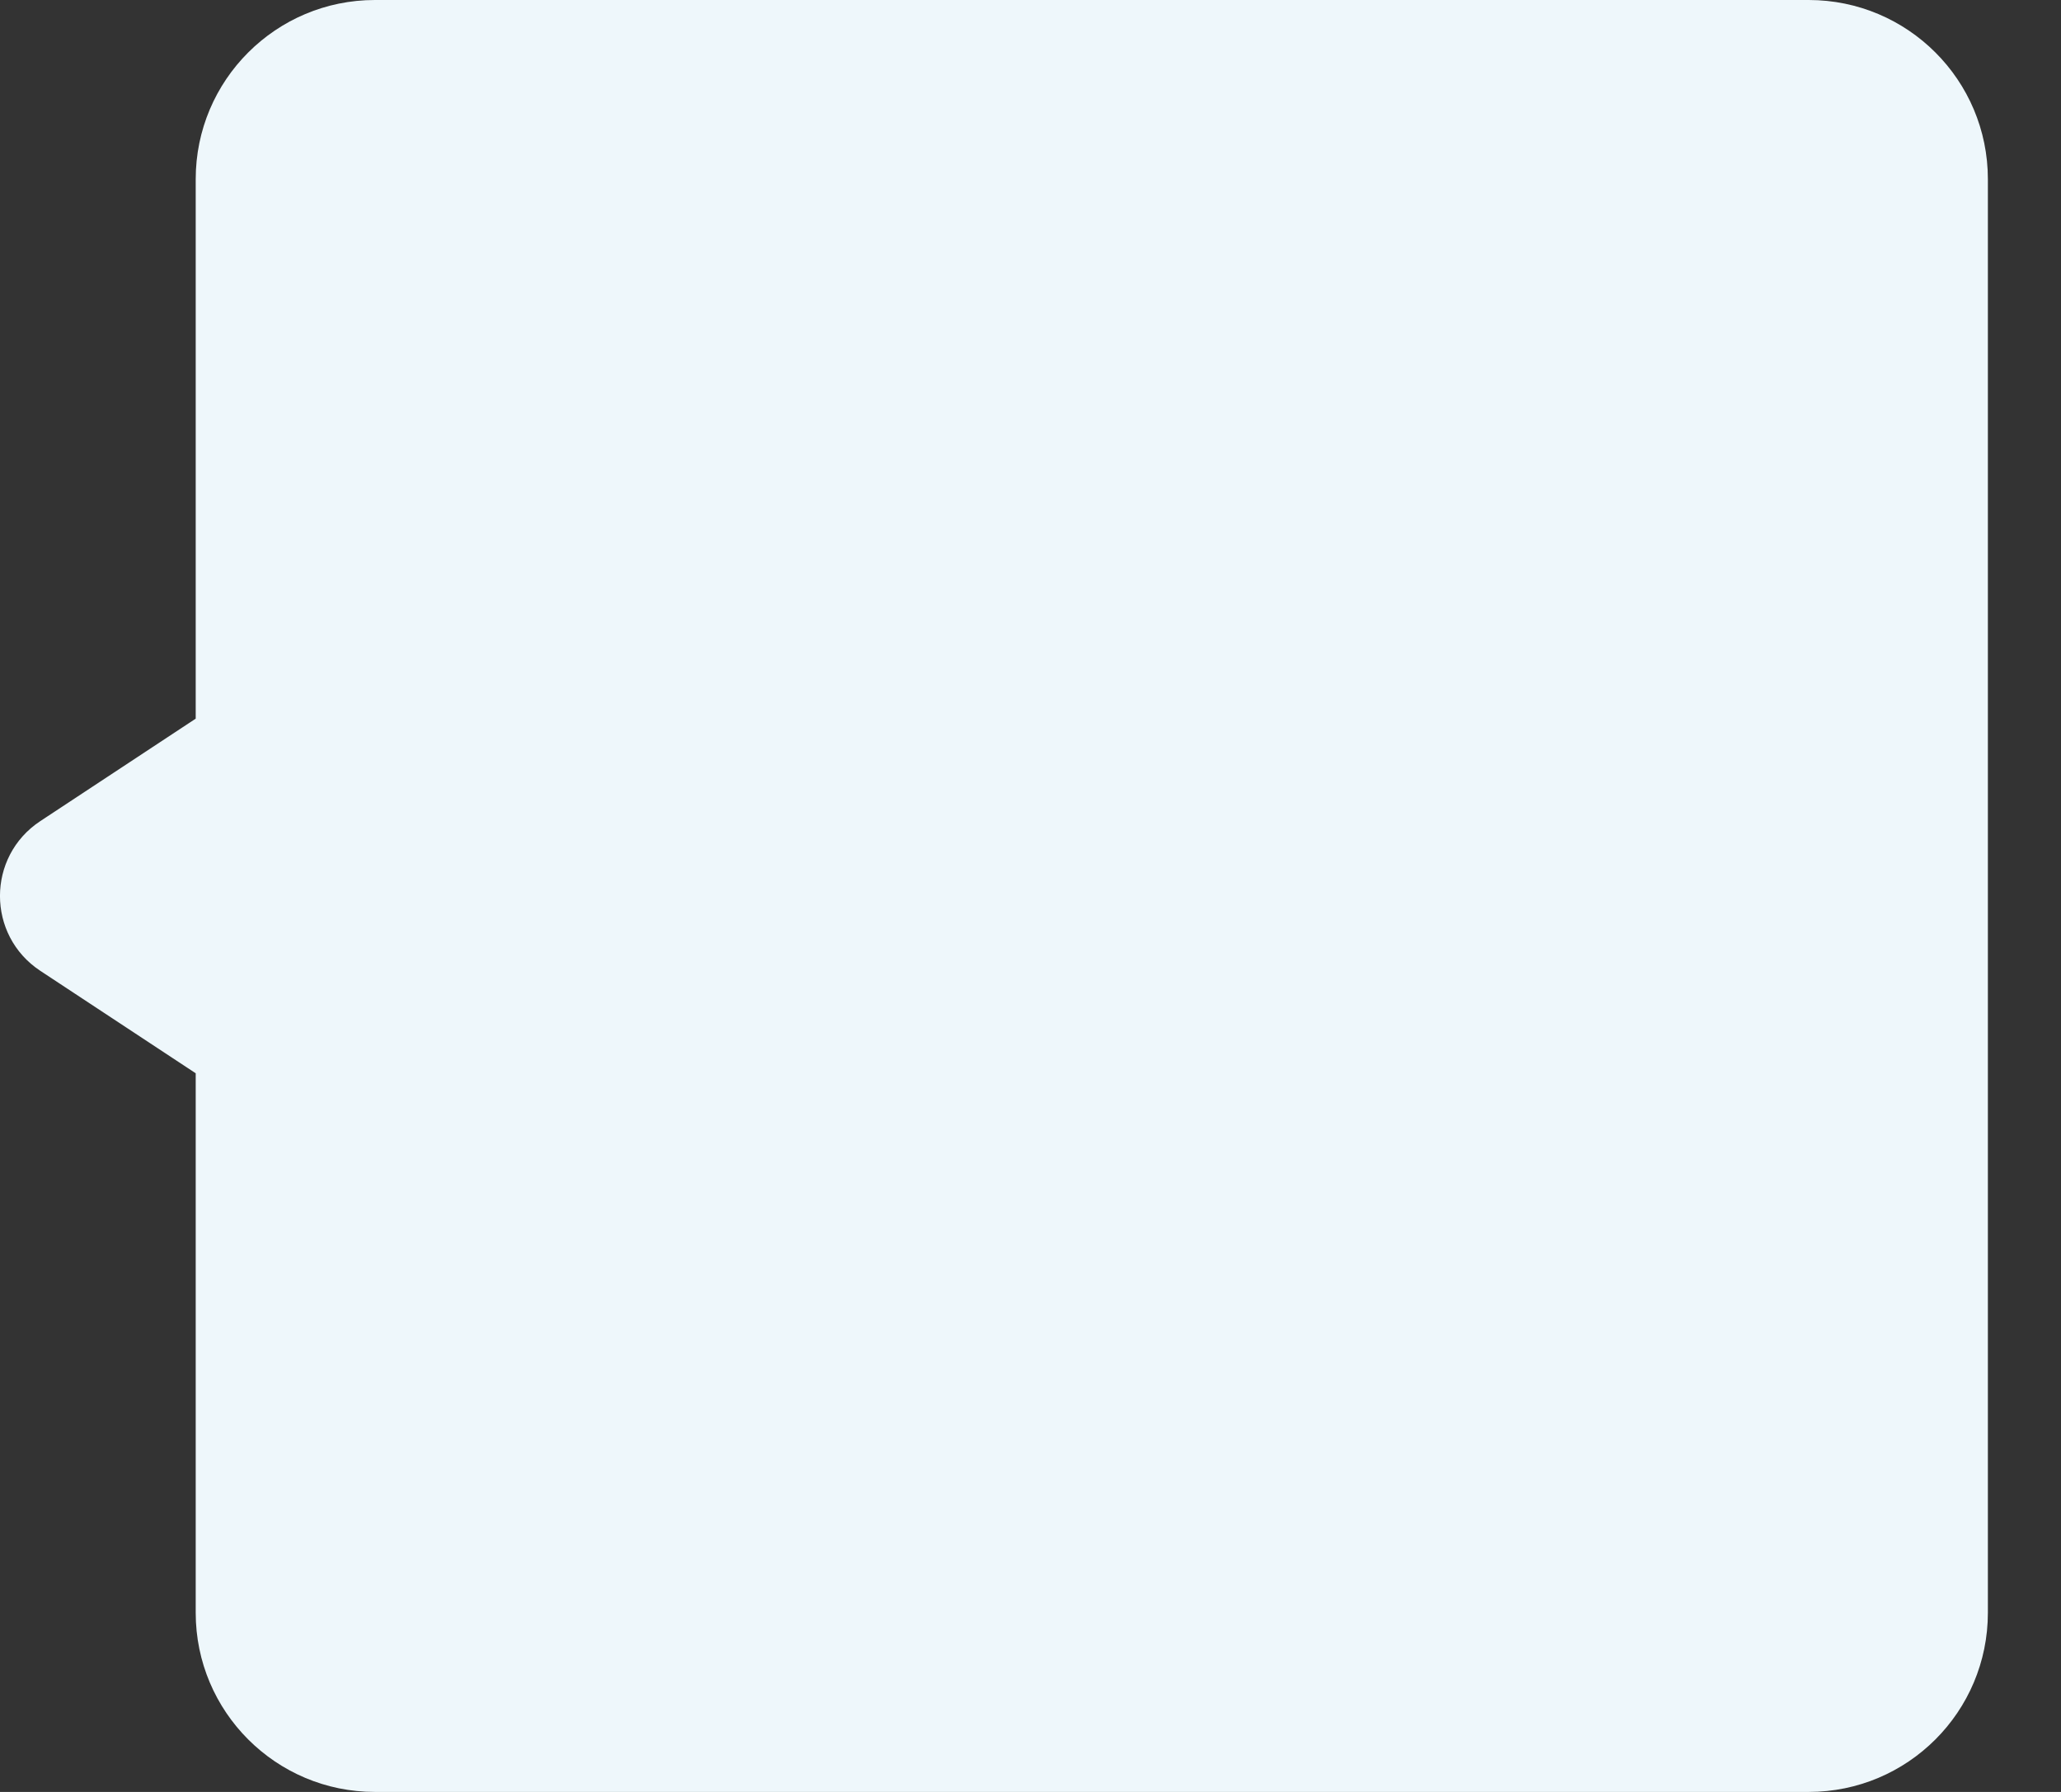 <svg width="23" height="20" viewBox="0 0 23 20" fill="none" xmlns="http://www.w3.org/2000/svg">
<rect x="0" y="0" width="23" height="20" fill="#333333" stroke="none"/>
<path fill-rule="evenodd" clip-rule="evenodd" d="M4.184 0C3.08 0 2.184 0.895 2.184 2V8.021L0.449 9.165C-0.15 9.561 -0.15 10.439 0.449 10.835L2.184 11.979V18C2.184 19.105 3.08 20 4.184 20H20.184C21.289 20 22.184 19.105 22.184 18V2C22.184 0.895 21.289 0 20.184 0H4.184Z" fill="#EEF7FB"/>
</svg>
